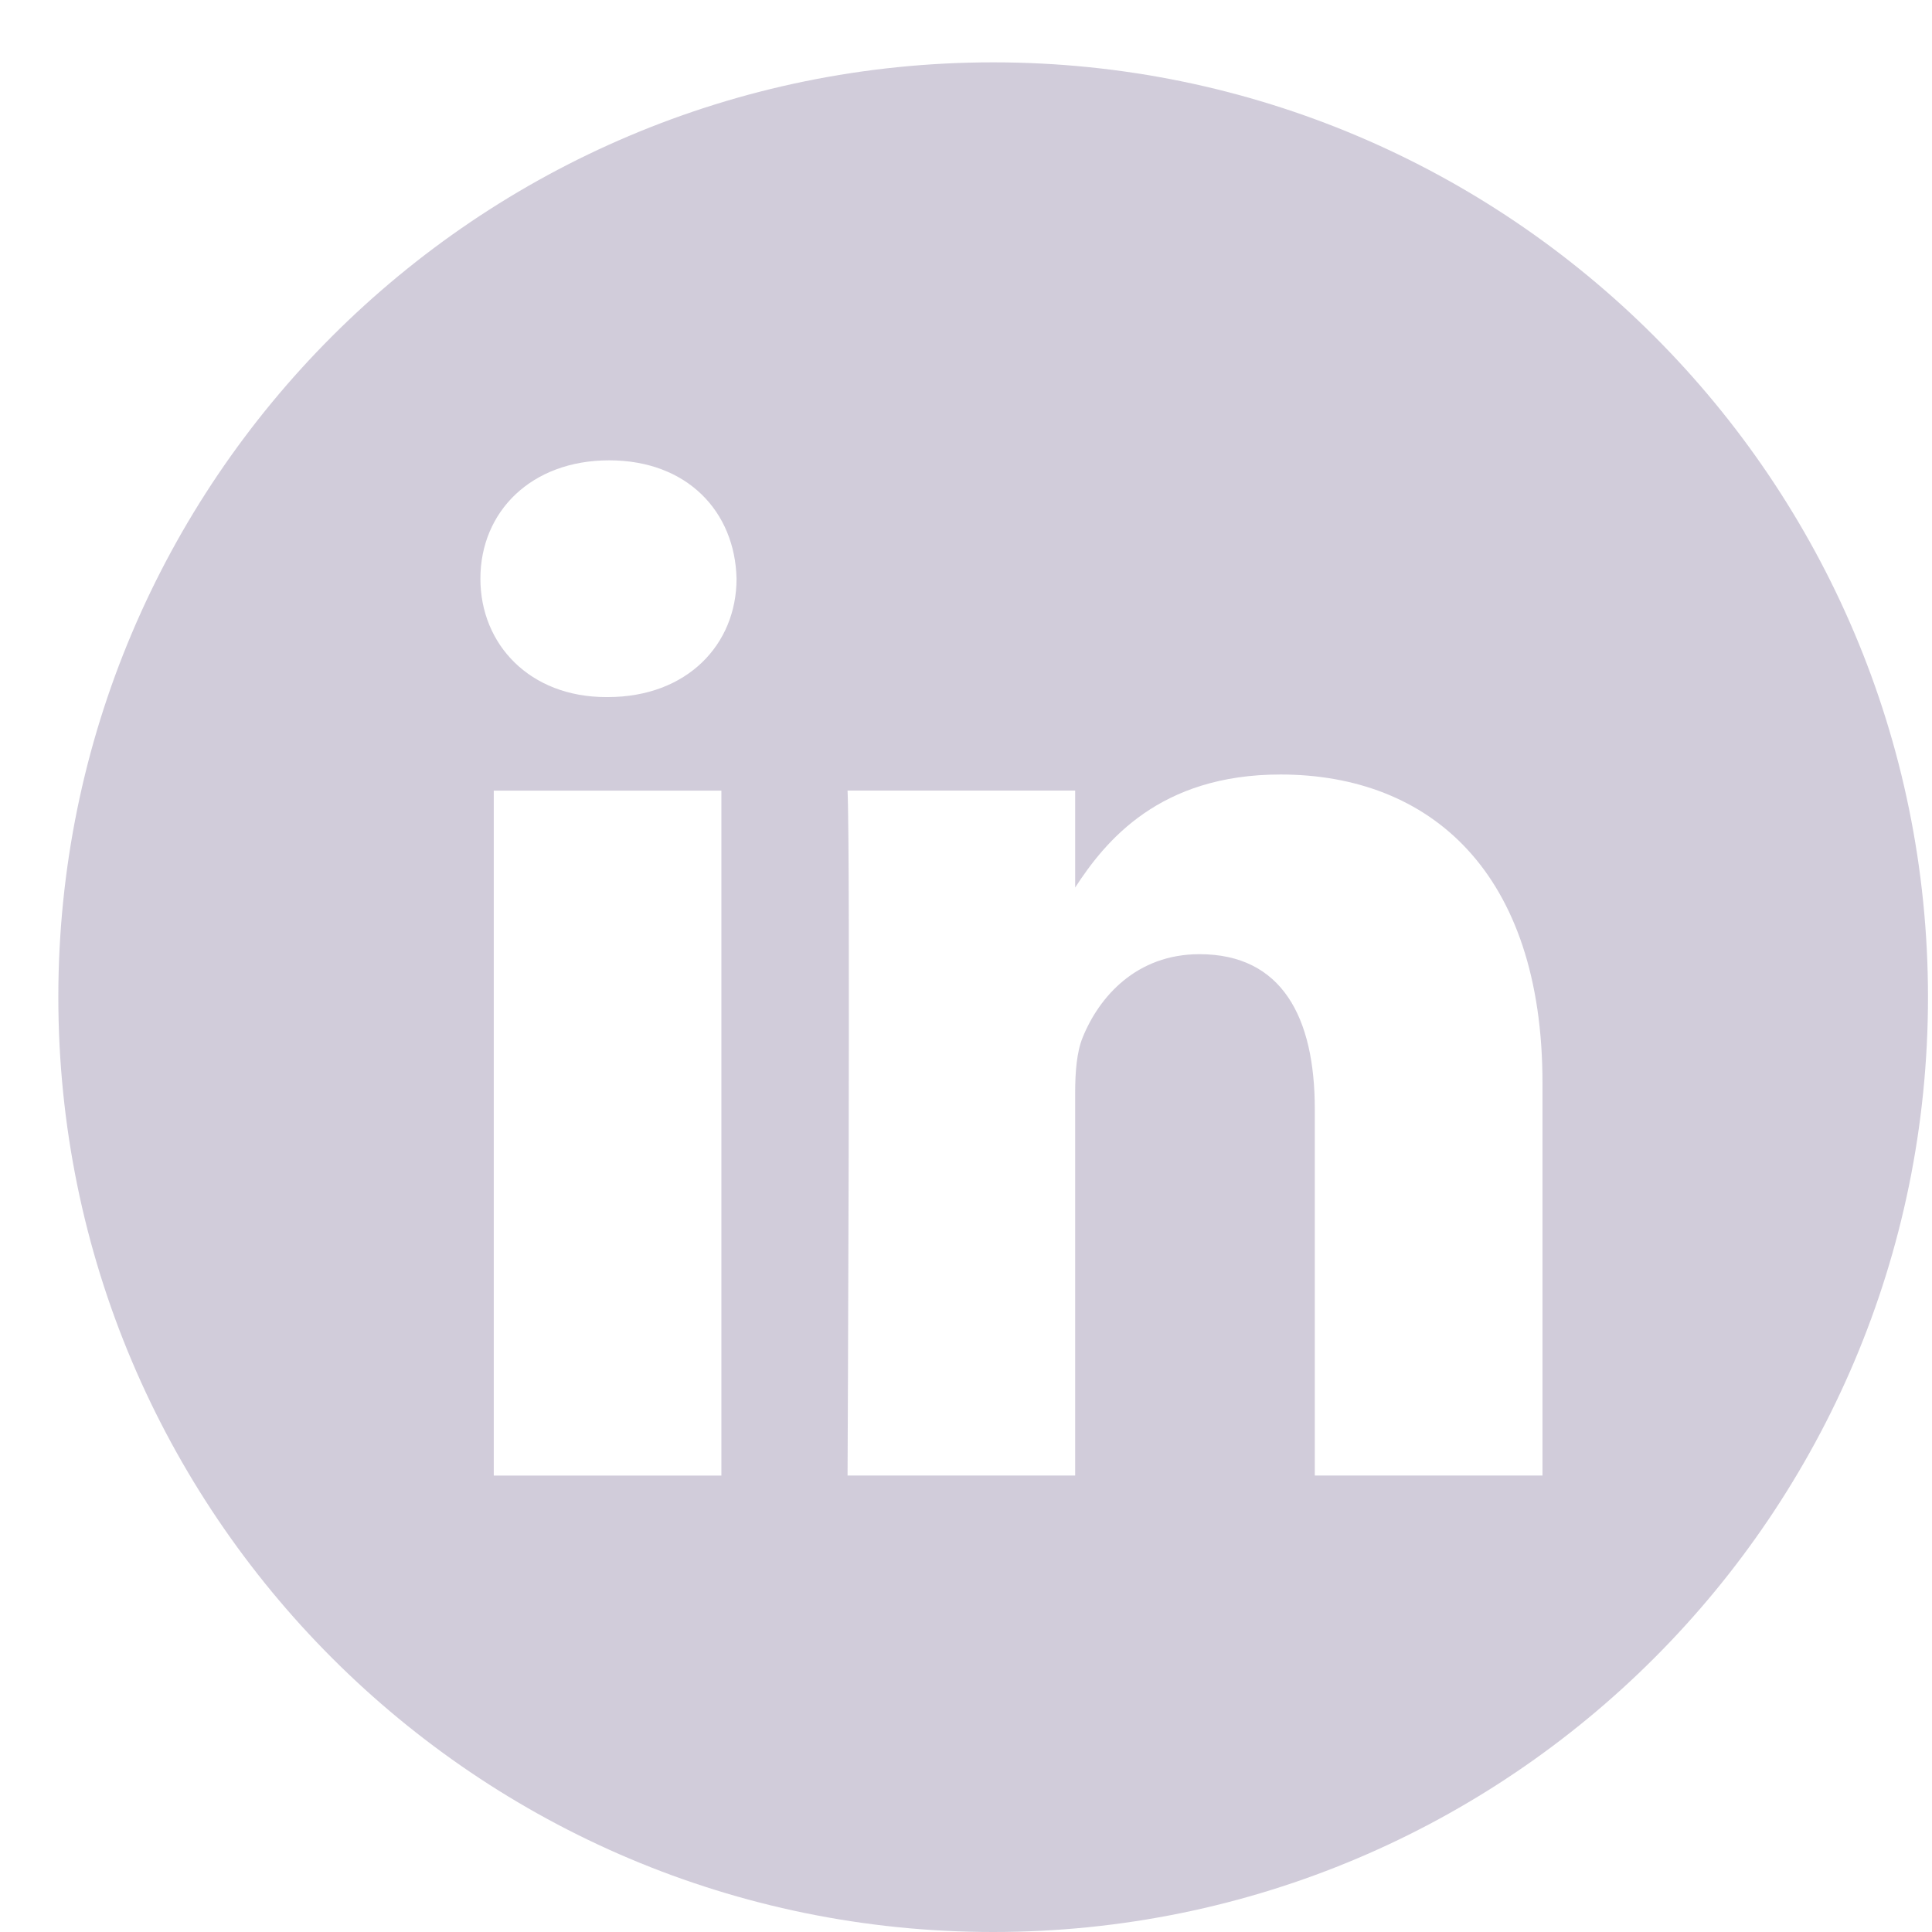 <svg width="26" height="26" viewBox="0 0 26 26" fill="none" xmlns="http://www.w3.org/2000/svg">
<g opacity="0.2">
<path fill-rule="evenodd" clip-rule="evenodd" d="M0.785 13.419C0.785 6.472 6.419 0.839 13.366 0.839C20.313 0.839 25.946 6.472 25.946 13.419C25.946 20.366 20.313 26 13.366 26C6.419 26 0.785 20.366 0.785 13.419ZM6.645 19.858H9.708V10.64H6.645V19.858ZM8.178 9.381H8.158C7.13 9.381 6.465 8.673 6.465 7.788C6.465 6.884 7.15 6.195 8.198 6.195C9.247 6.195 9.892 6.884 9.912 7.788C9.912 8.673 9.247 9.381 8.178 9.381ZM17.694 19.857H20.758V14.572C20.758 11.74 19.247 10.423 17.231 10.423C15.605 10.423 14.877 11.316 14.469 11.944V10.639H11.406C11.446 11.504 11.406 19.857 11.406 19.857H14.469V14.71C14.469 14.434 14.489 14.159 14.57 13.962C14.792 13.412 15.296 12.841 16.142 12.841C17.251 12.841 17.694 13.687 17.694 14.926V19.857Z" fill="#180048"/>
</g>
</svg>
